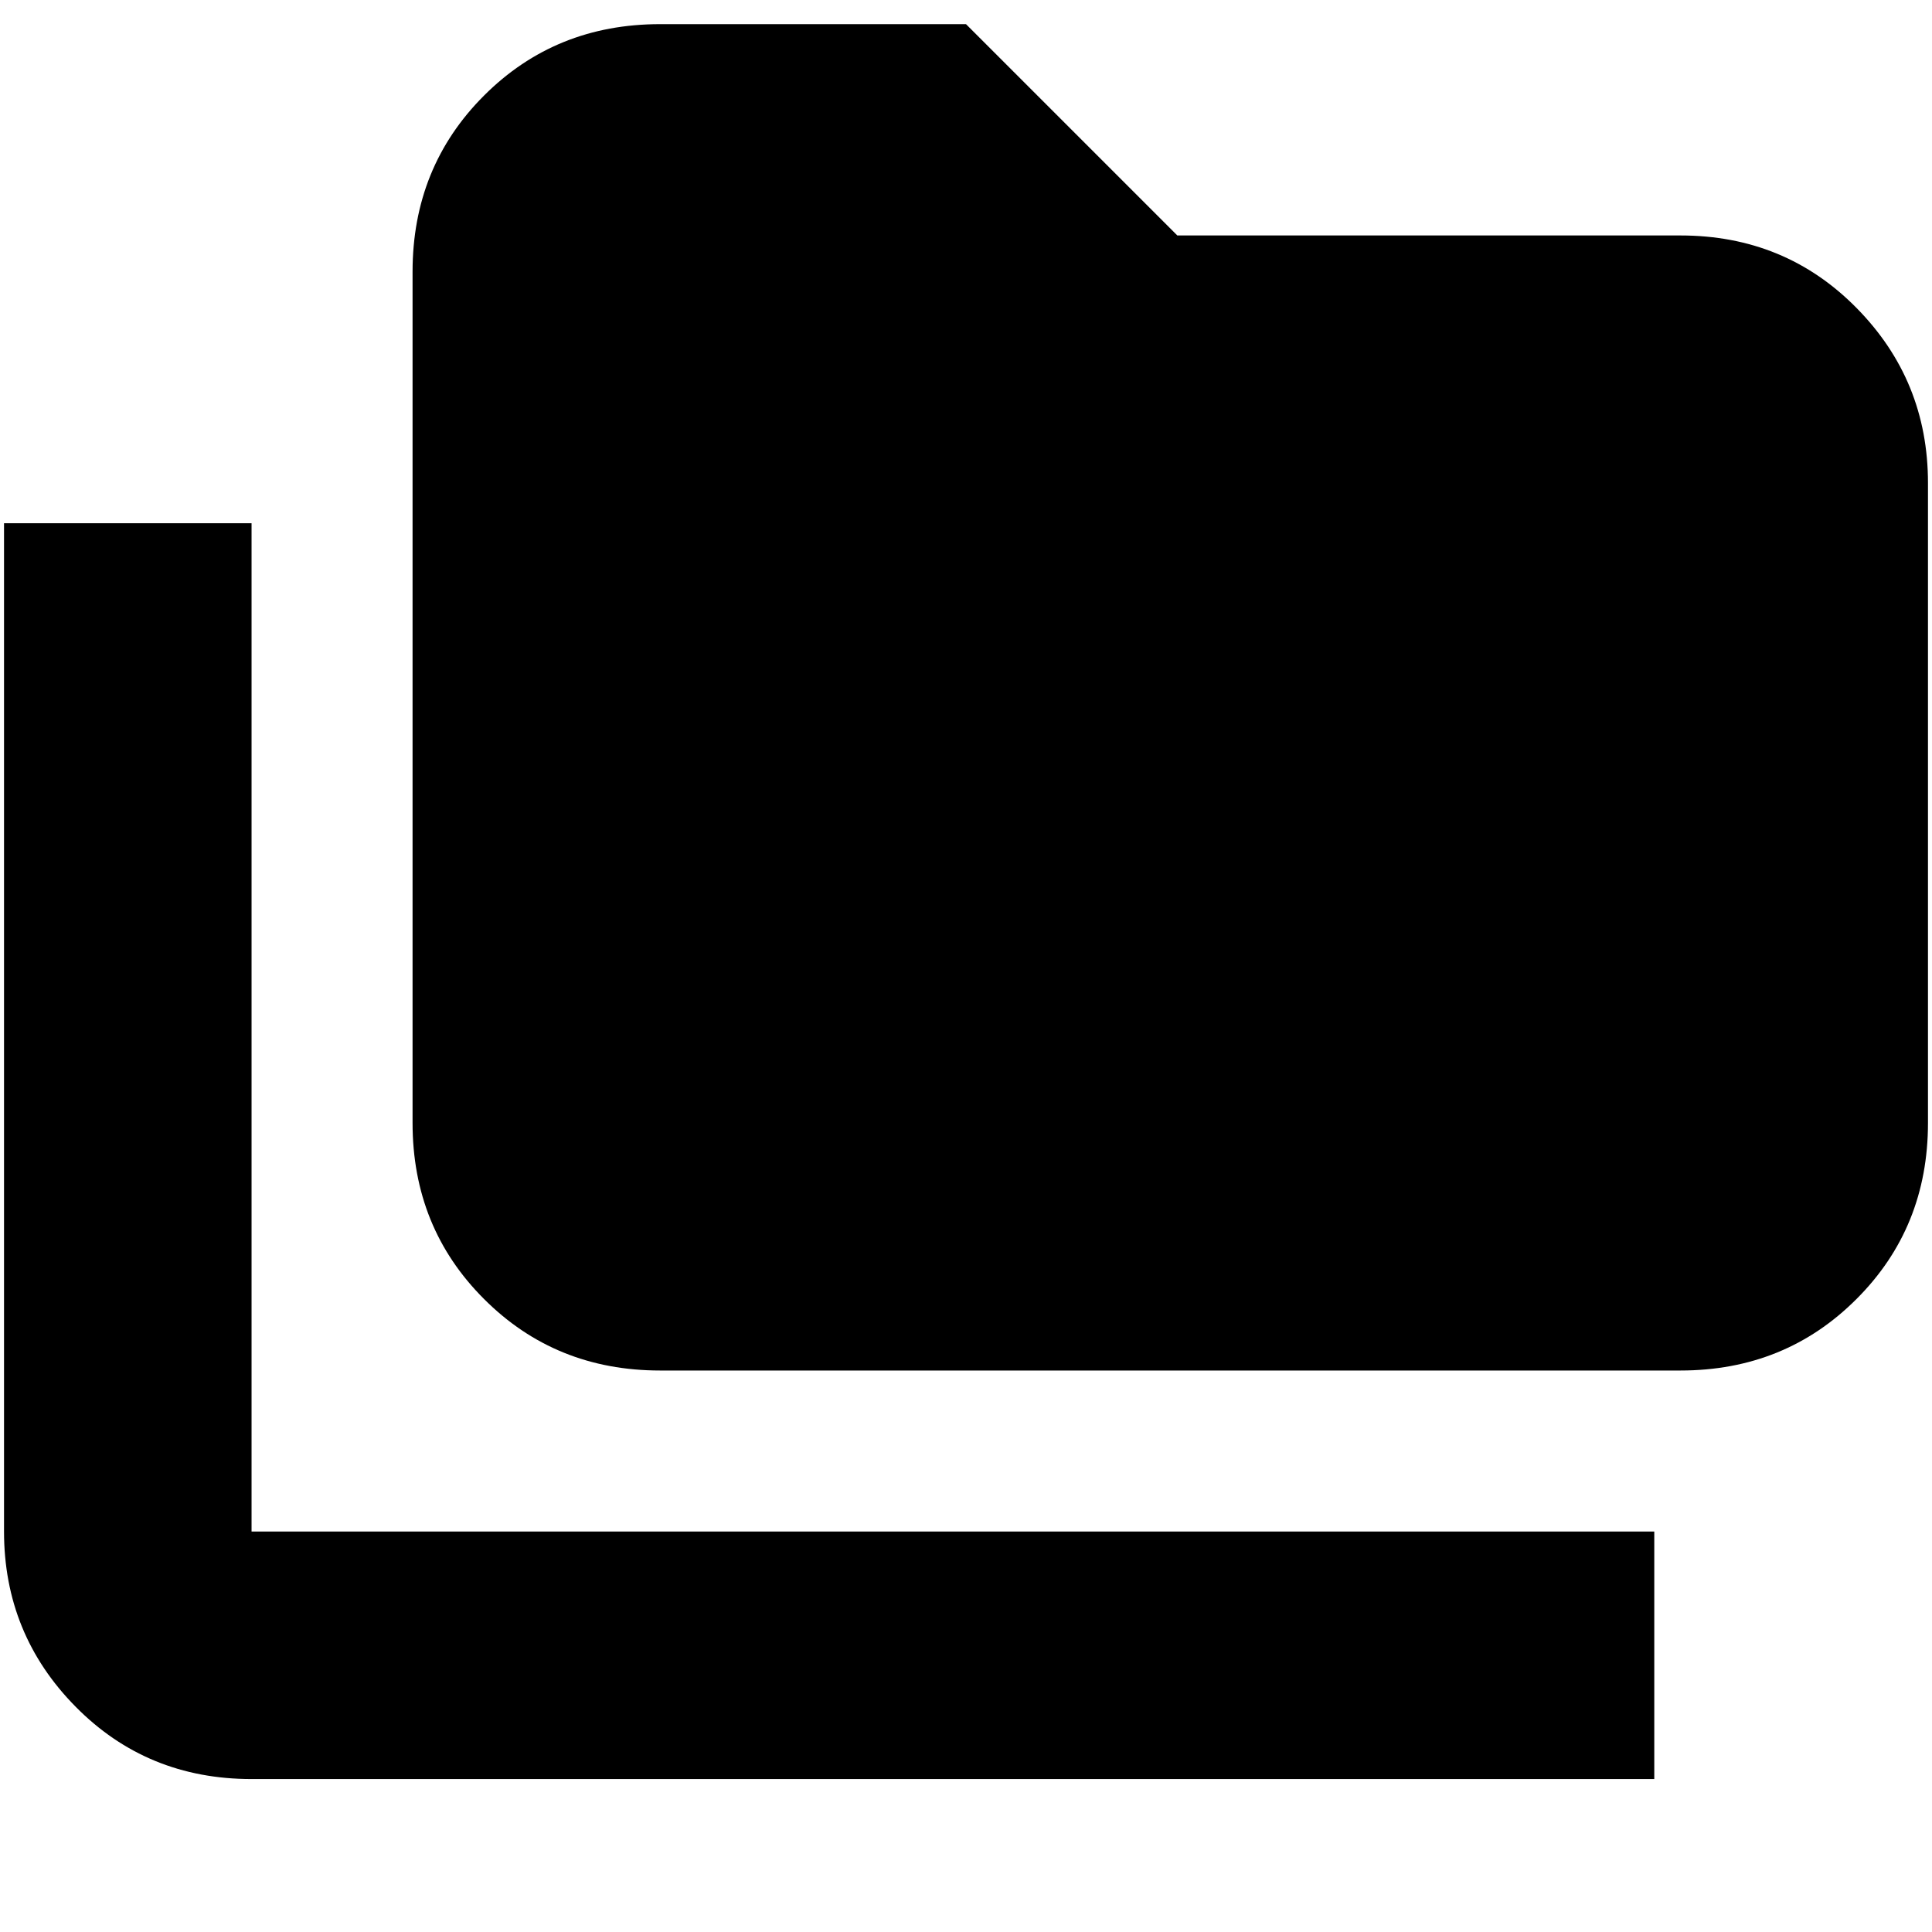 <svg xmlns="http://www.w3.org/2000/svg" height="24" width="24"><path d="M3.125 22.1Q1.825 22.1 0.938 21.2Q0.05 20.3 0.05 19.025V6.5H3.125V19.025Q3.125 19.025 3.125 19.025Q3.125 19.025 3.125 19.025H20.55V22.1ZM8.2 17.025Q6.9 17.025 6.013 16.137Q5.125 15.25 5.125 13.95V3.375Q5.125 2.075 6.013 1.187Q6.9 0.3 8.2 0.3H12L14.625 2.925H20.875Q22.175 2.925 23.062 3.825Q23.95 4.725 23.95 6V13.95Q23.95 15.25 23.062 16.137Q22.175 17.025 20.875 17.025Z"/></svg>